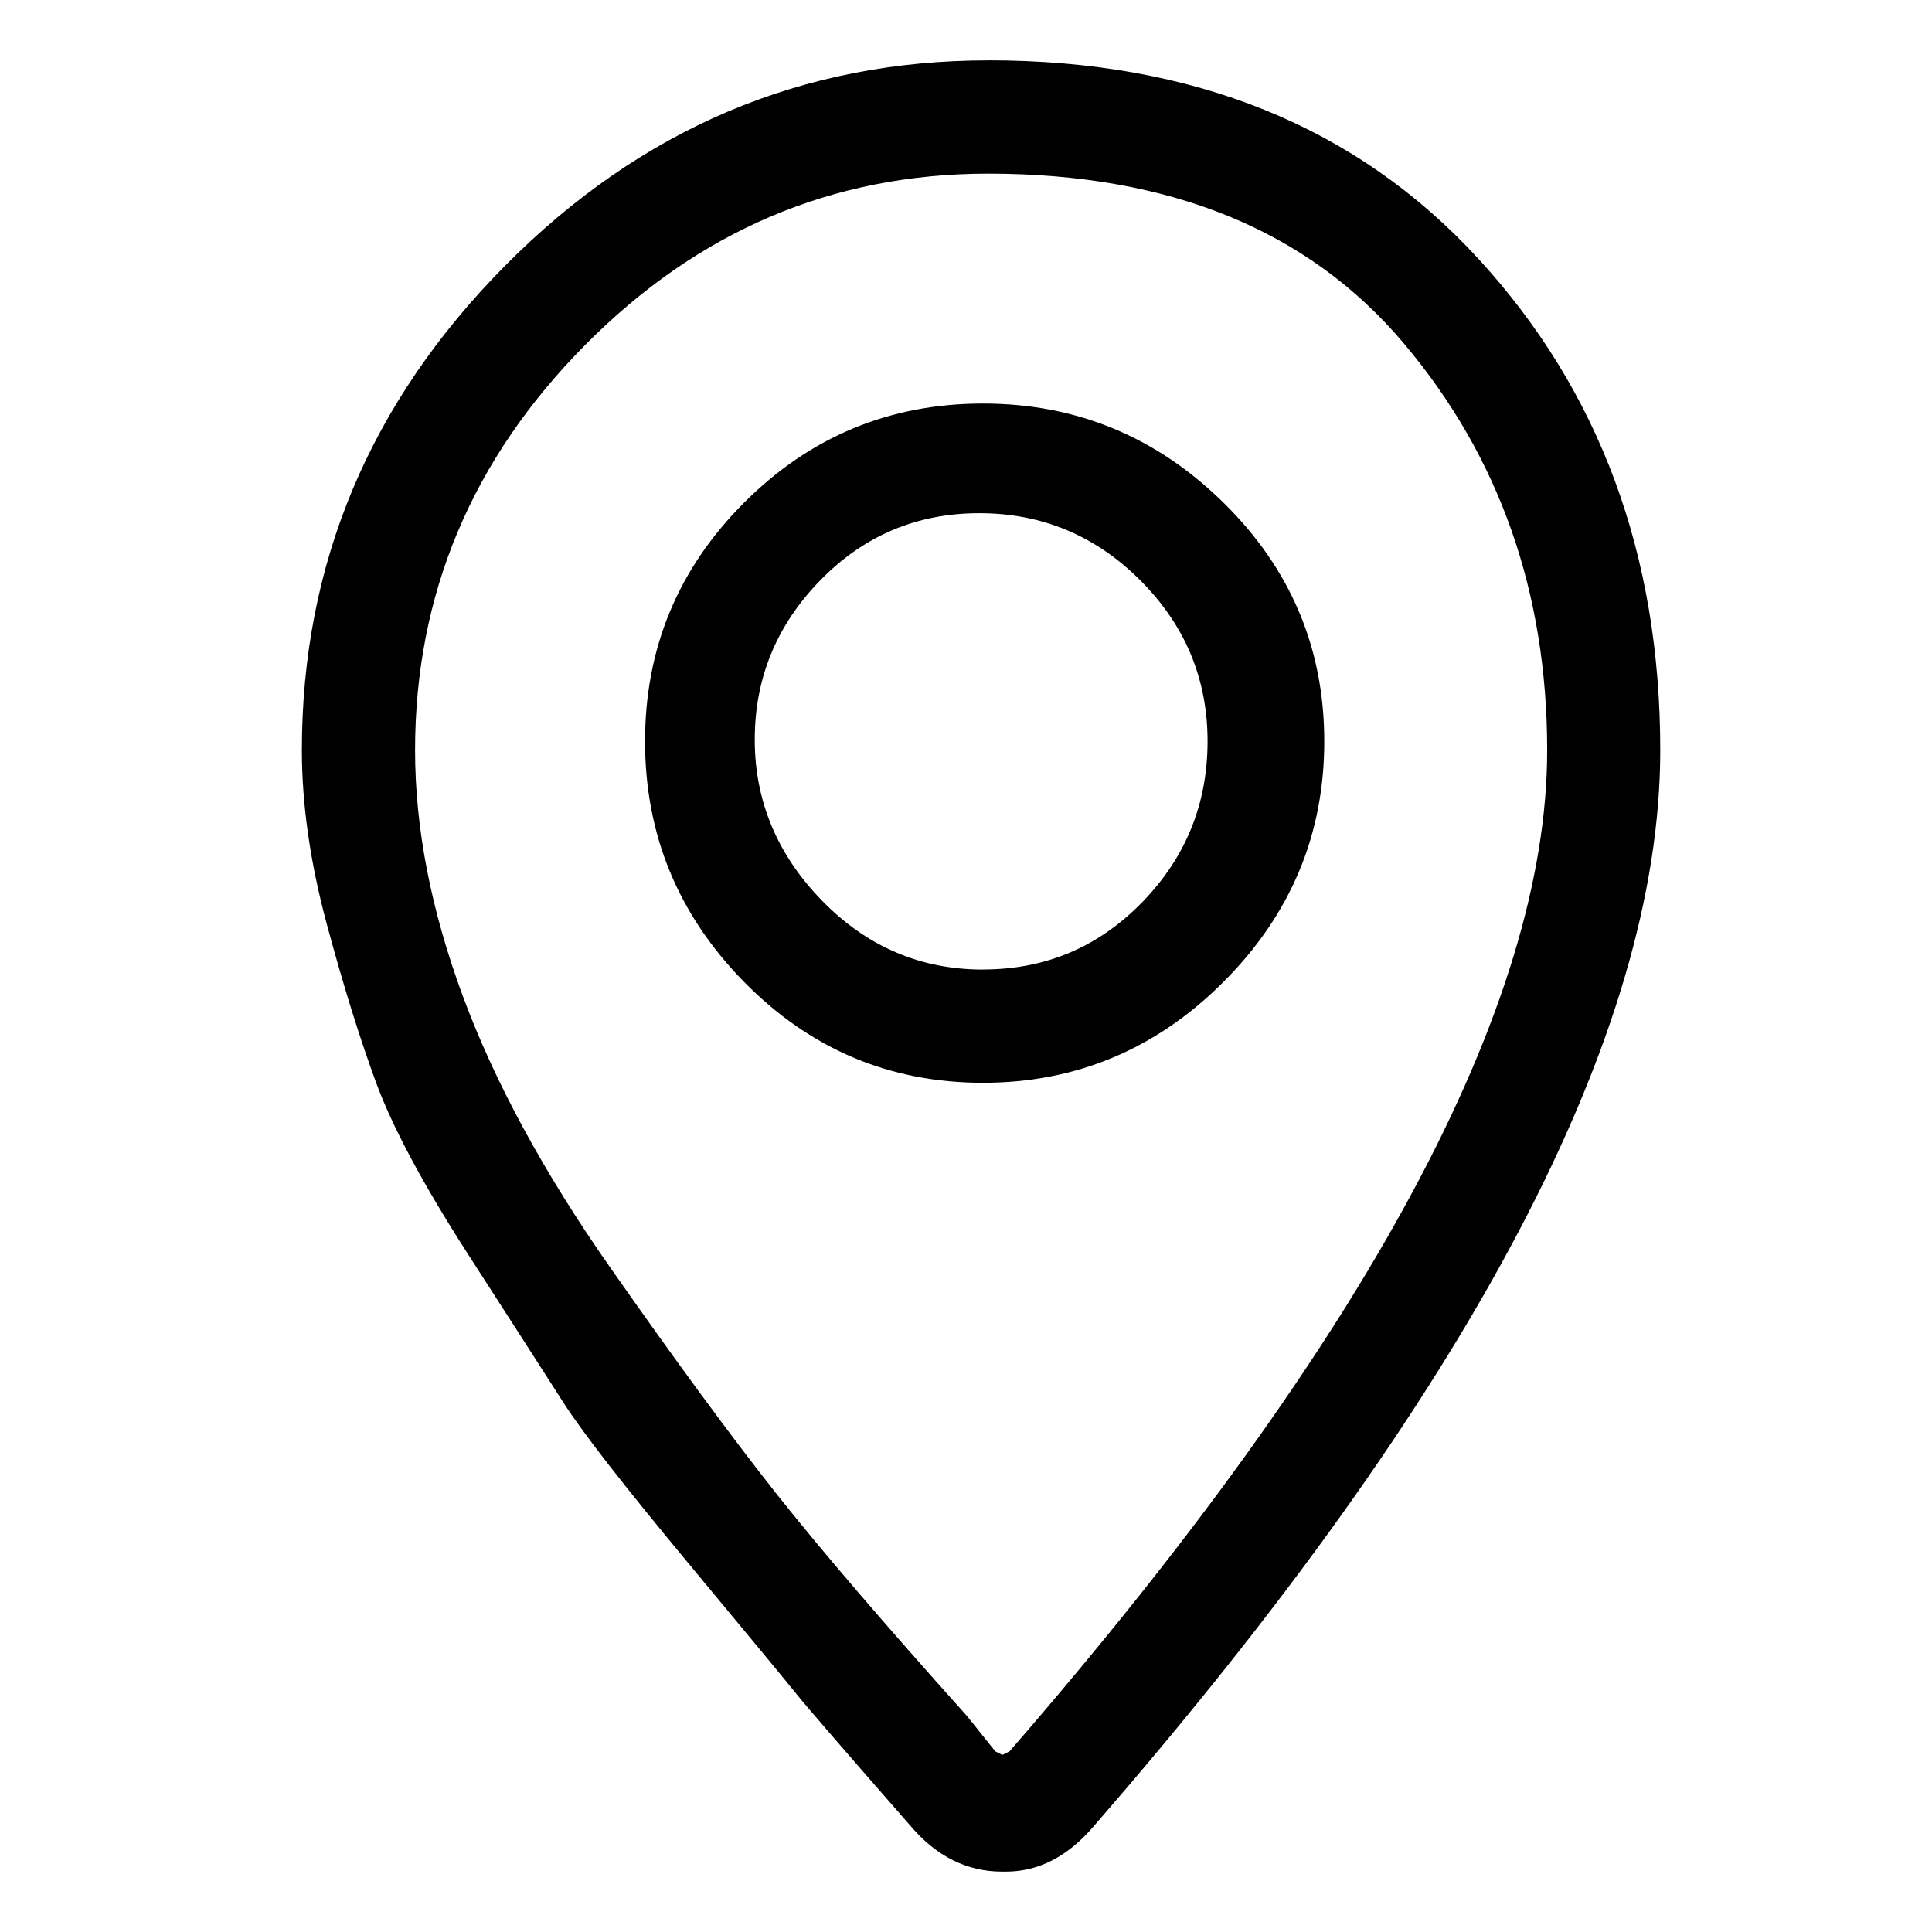 <svg viewBox="0 0 32 32" enable-background="new 0 0 32 32" xmlns="http://www.w3.org/2000/svg"><title>pointer</title><path d="M16.367 1c-3.086 0-5.752 1.133-7.998 3.398-2.246 2.266-3.369 4.941-3.369 8.027 0 .898.137 1.855.41 2.871.273 1.016.547 1.895.82 2.637.273.742.781 1.689 1.523 2.842.742 1.152 1.27 1.973 1.582 2.461.313.488.996 1.367 2.051 2.637 1.055 1.27 1.66 2.002 1.816 2.197.156.195.781.918 1.875 2.168.43.508.937.762 1.523.762h.059c.547 0 1.035-.254 1.465-.762 6.25-7.188 9.375-13.125 9.375-17.813 0-3.242-1.006-5.957-3.018-8.145-2.012-2.188-4.717-3.281-8.115-3.281zm.352 28.008l-.117.059-.117-.059-.469-.586c-1.367-1.523-2.422-2.754-3.164-3.691-.742-.938-1.66-2.187-2.754-3.75-1.094-1.563-1.904-3.057-2.432-4.482-.527-1.426-.791-2.783-.791-4.072 0-2.578.937-4.814 2.813-6.709 1.875-1.895 4.102-2.842 6.68-2.842 3.008 0 5.303.937 6.885 2.813 1.582 1.875 2.373 4.121 2.373 6.738 0 4.219-2.969 9.746-8.906 16.582zm-.439-22.324c-1.543 0-2.861.547-3.955 1.641-1.094 1.094-1.641 2.412-1.641 3.955 0 1.543.547 2.871 1.641 3.984 1.094 1.113 2.412 1.67 3.955 1.67 1.543 0 2.871-.557 3.984-1.67s1.67-2.441 1.67-3.984c0-1.543-.557-2.861-1.67-3.955-1.113-1.094-2.441-1.641-3.984-1.641zm0 9.375c-1.035 0-1.924-.381-2.666-1.143s-1.113-1.65-1.113-2.666.361-1.895 1.084-2.637c.723-.742 1.602-1.113 2.637-1.113s1.924.371 2.666 1.113 1.113 1.631 1.113 2.666-.361 1.924-1.084 2.666c-.723.742-1.602 1.113-2.637 1.113z"/></svg>